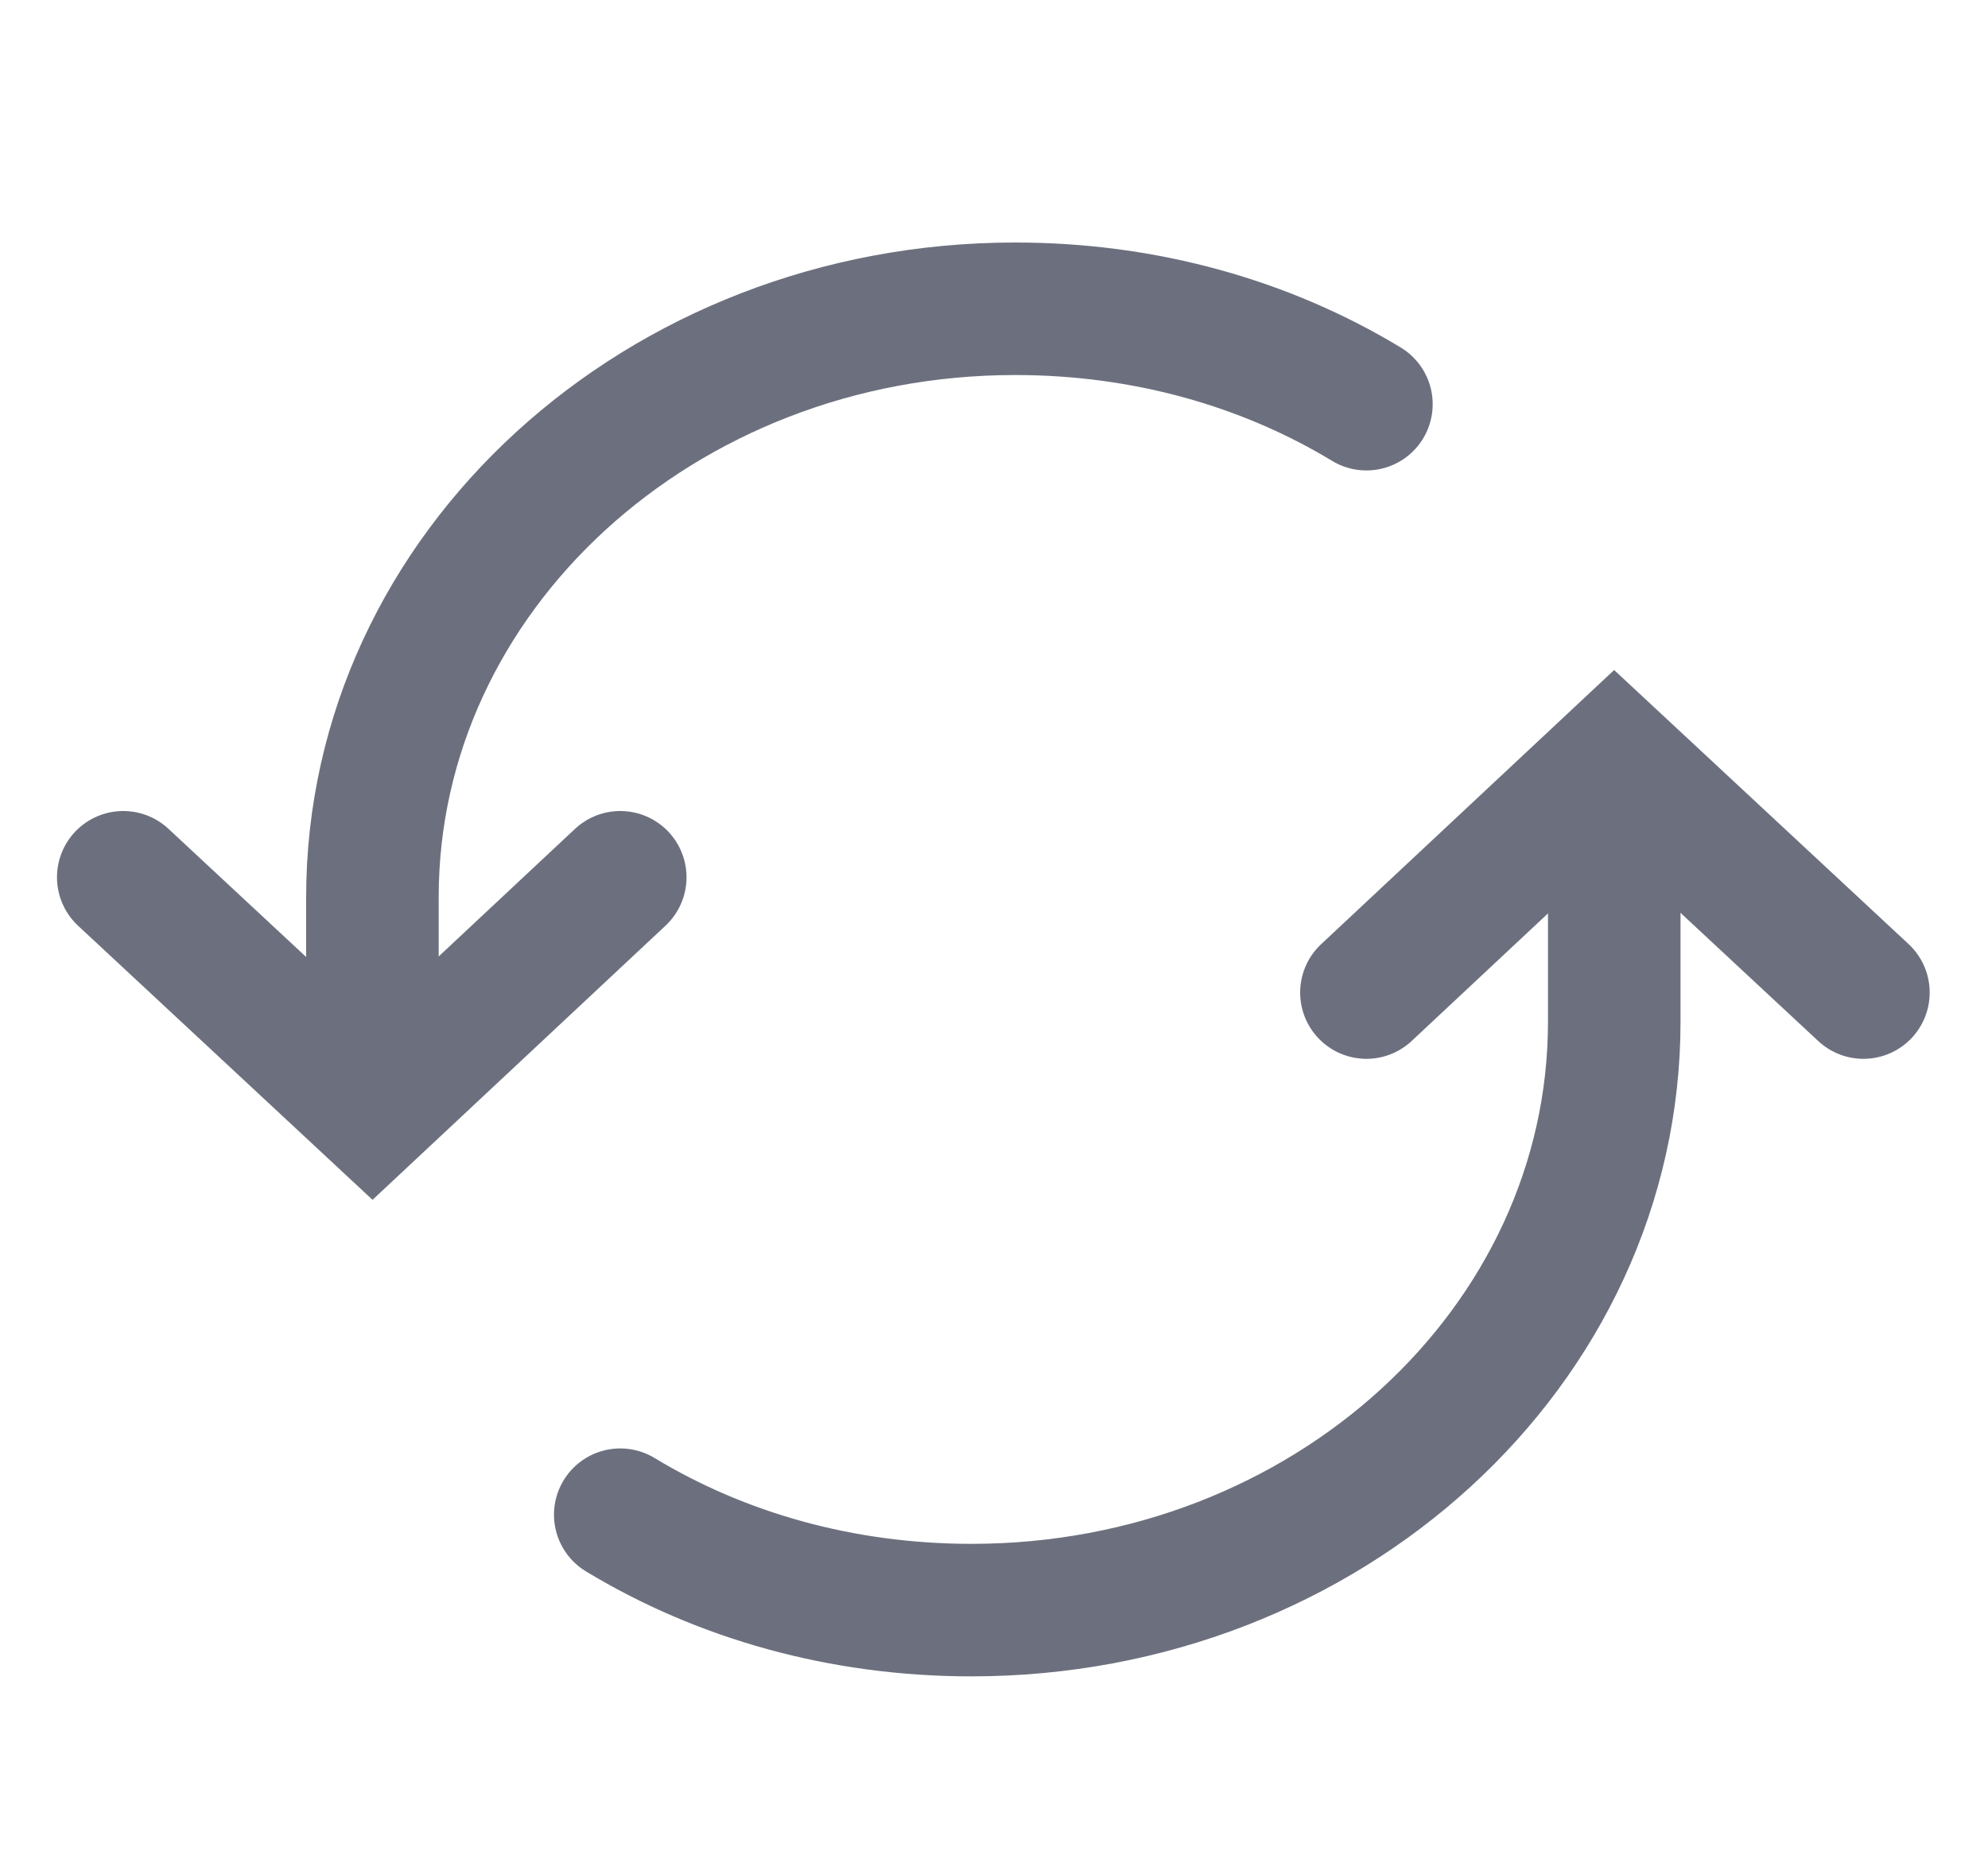 <svg width="15" height="14" viewBox="0 0 15 14" fill="none" xmlns="http://www.w3.org/2000/svg">
	<desc>
			Created with Pixso.
	</desc>
	<defs>
		<clipPath id="clip211_1">
			<rect id="refresh.svg" width="15" height="14" fill="white" fill-opacity="0"/>
		</clipPath>
	</defs>
	<g clip-path="url(#clip211_1)">
		<path id="path" d="M3.29 7.56L3.31 7.58C3.31 7.86 3.09 8.08 2.81 8.08C2.53 8.08 2.31 7.86 2.31 7.58L2.33 7.56L3.29 7.56ZM10.54 2.62L10.56 2.62C10.8 2.76 10.88 3.06 10.74 3.3C10.59 3.54 10.29 3.62 10.05 3.48L10.04 3.45L10.54 2.62Z" fill="#000000" fill-opacity="0" fill-rule="nonzero"/>
		<path id="path" d="M2.81 7.58L2.81 6.77C2.81 4.32 4.98 2.33 7.66 2.33C8.64 2.33 9.55 2.59 10.31 3.05" stroke="#6C707E" stroke-opacity="1" stroke-width="1" stroke-linecap="round"/>
		<path id="path" d="M4.45 11.86L4.43 11.86C4.19 11.72 4.11 11.42 4.25 11.18C4.4 10.94 4.7 10.86 4.94 11L4.95 11.03L4.45 11.86ZM11.7 6.92L11.68 6.9C11.68 6.62 11.9 6.4 12.18 6.4C12.46 6.4 12.68 6.62 12.68 6.9L12.66 6.92L11.7 6.92Z" fill="#000000" fill-opacity="0" fill-rule="nonzero"/>
		<path id="path" d="M4.68 11.43C5.44 11.89 6.35 12.15 7.33 12.15C10.01 12.15 12.18 10.16 12.18 7.71L12.18 6.9" stroke="#6C707E" stroke-opacity="1" stroke-width="1" stroke-linecap="round"/>
		<path id="path" d="M0.62 6.99L0.59 6.99C0.39 6.8 0.38 6.49 0.57 6.28C0.76 6.08 1.07 6.07 1.27 6.26L1.27 6.28L0.62 6.99ZM4.34 6.28L4.34 6.26C4.55 6.07 4.86 6.08 5.05 6.28C5.24 6.49 5.23 6.8 5.02 6.99L5 6.99L4.34 6.28Z" fill="#000000" fill-opacity="0" fill-rule="nonzero"/>
		<path id="path" d="M0.93 6.62L2.81 8.37L4.68 6.62" stroke="#6C707E" stroke-opacity="1" stroke-width="1" stroke-linecap="round"/>
		<path id="path" d="M10.65 7.83L10.65 7.86C10.44 8.05 10.13 8.04 9.94 7.84C9.75 7.63 9.76 7.32 9.97 7.13L9.99 7.13L10.65 7.83ZM14.37 7.13L14.4 7.13C14.6 7.32 14.61 7.63 14.42 7.84C14.23 8.04 13.92 8.05 13.72 7.86L13.72 7.83L14.37 7.13Z" fill="#000000" fill-opacity="0" fill-rule="nonzero"/>
		<path id="path" d="M10.31 7.49L12.18 5.74L14.06 7.49" stroke="#6C707E" stroke-opacity="1" stroke-width="1" stroke-linecap="round"/>
	</g>
</svg>
